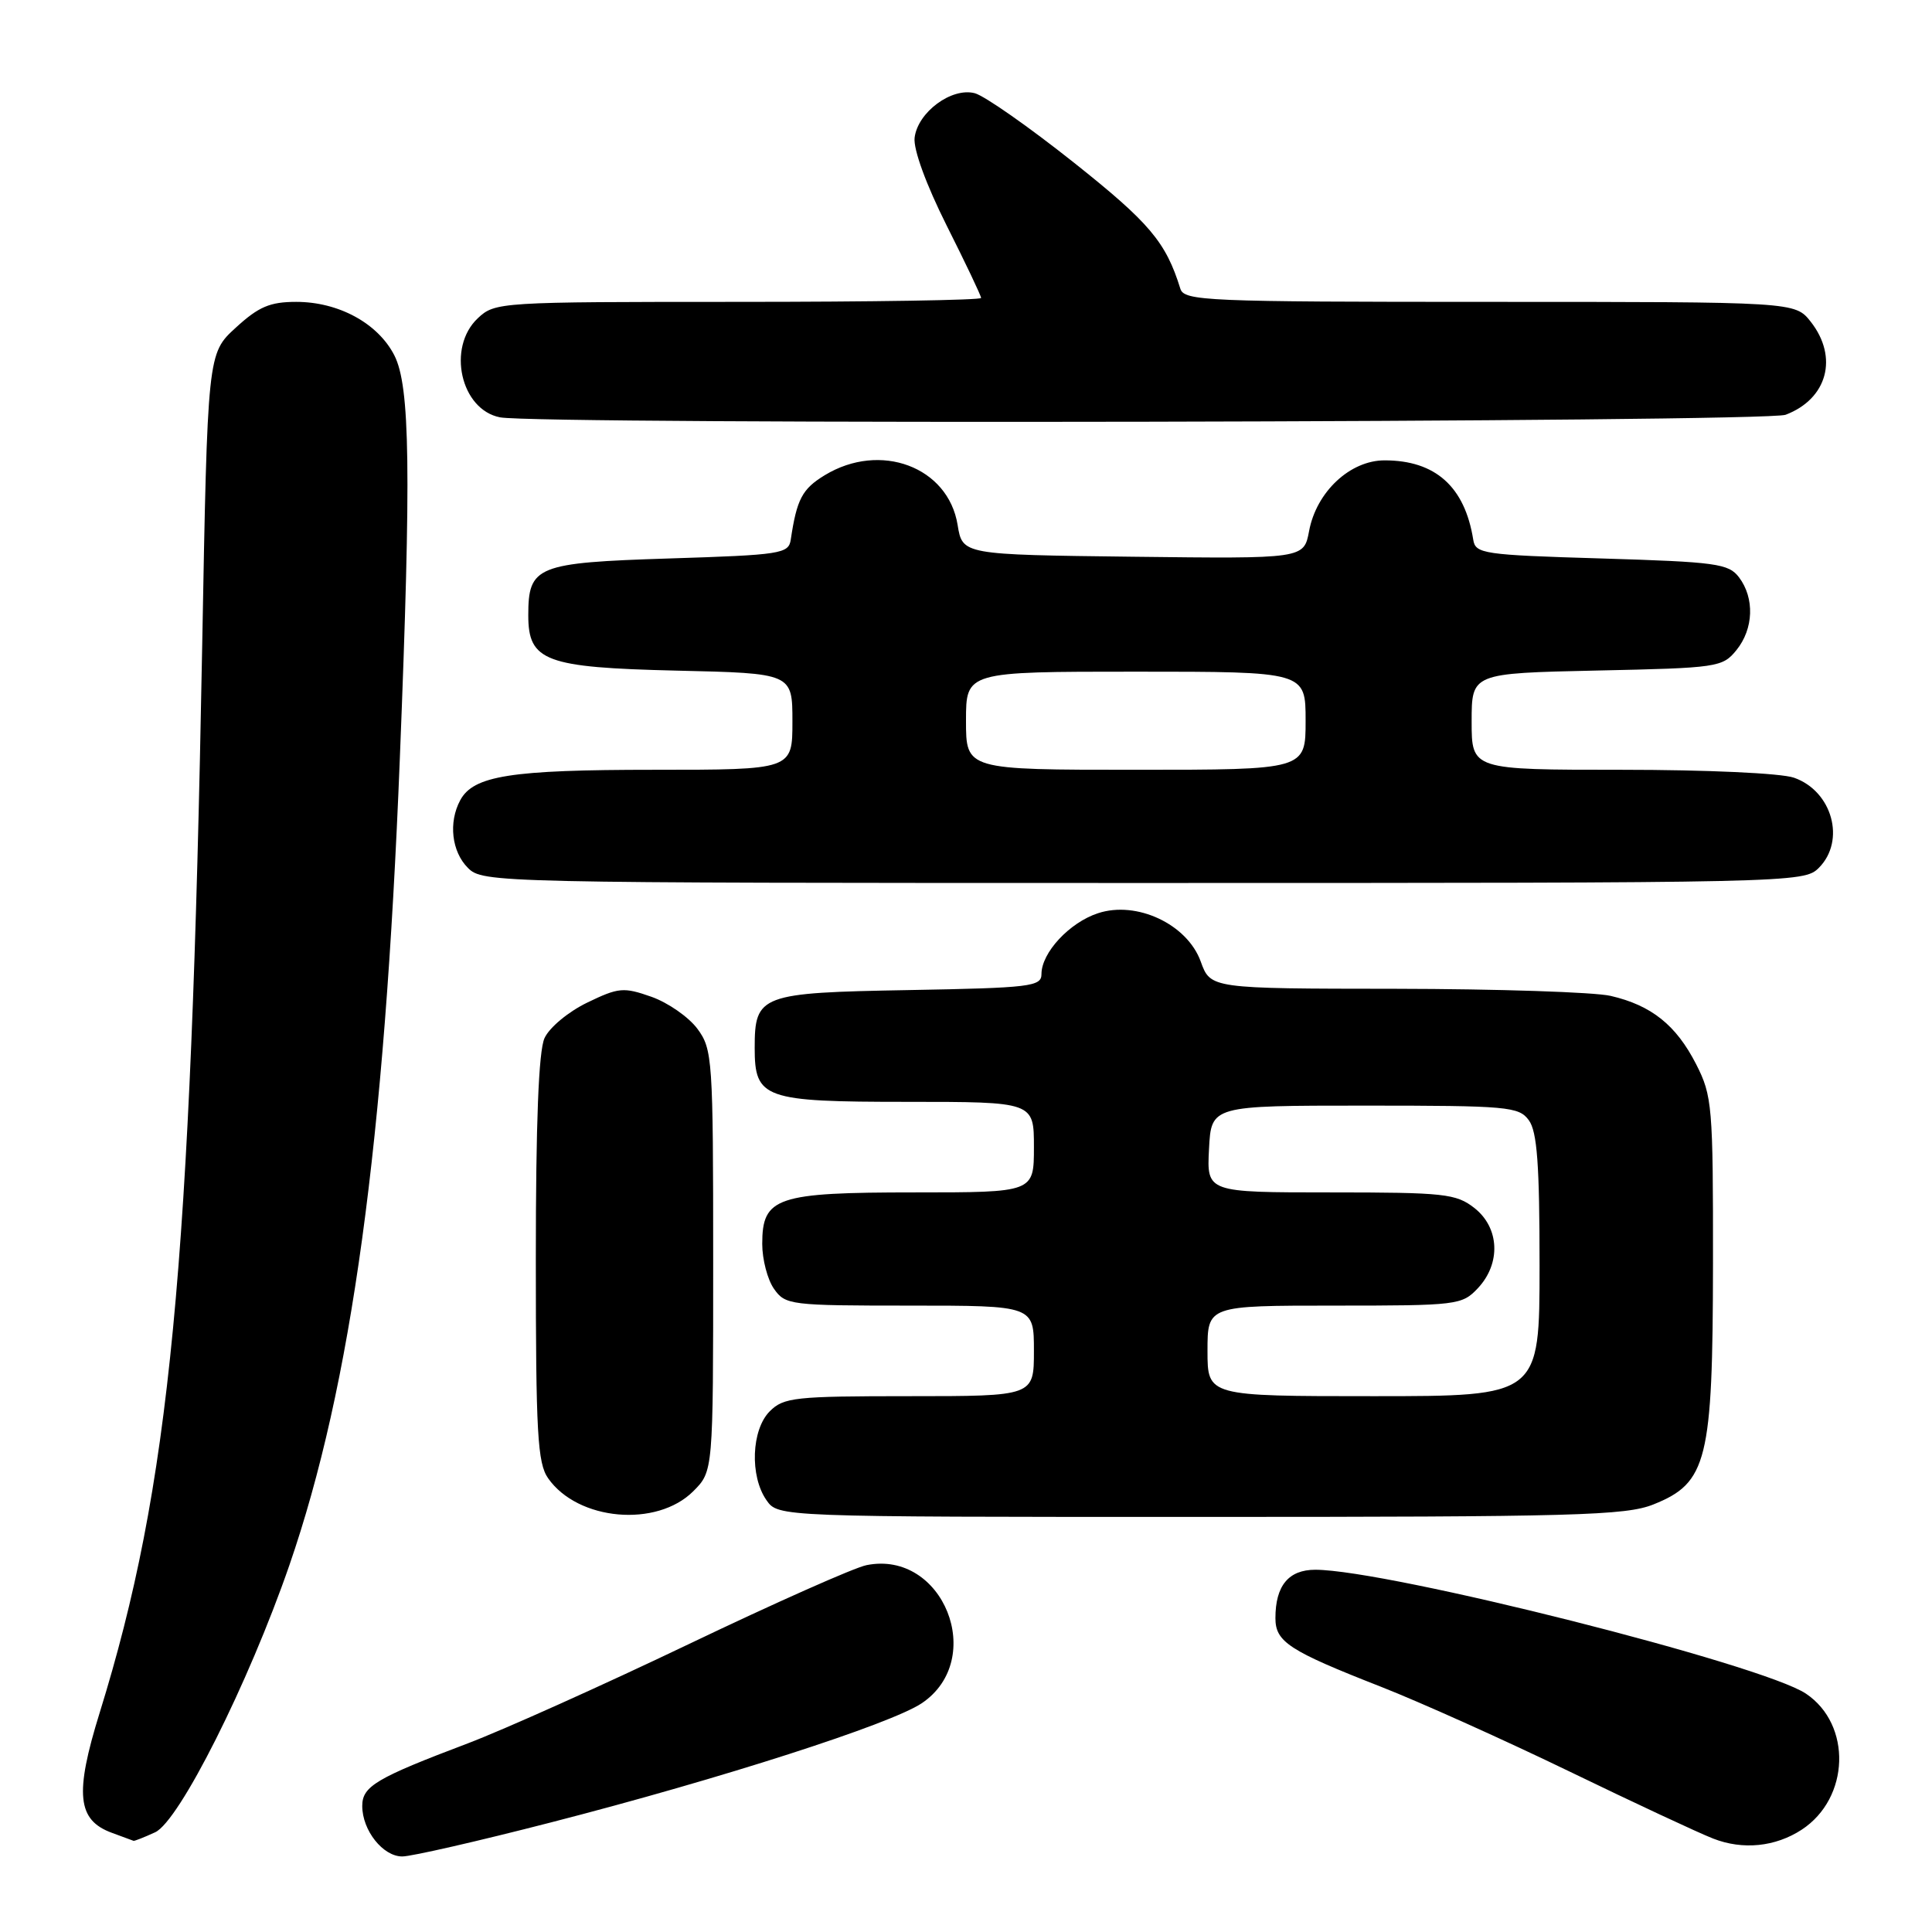 <?xml version="1.0" encoding="UTF-8" standalone="no"?>
<!DOCTYPE svg PUBLIC "-//W3C//DTD SVG 1.1//EN" "http://www.w3.org/Graphics/SVG/1.1/DTD/svg11.dtd" >
<svg xmlns="http://www.w3.org/2000/svg" xmlns:xlink="http://www.w3.org/1999/xlink" version="1.1" viewBox="0 0 256 256">
 <g >
 <path fill="currentColor"
d=" M 73.00 241.48 C 95.56 235.68 118.05 228.44 122.15 225.68 C 130.78 219.85 124.98 205.35 114.82 207.39 C 113.23 207.70 102.60 212.43 91.21 217.88 C 79.82 223.33 66.67 229.23 62.00 231.00 C 49.84 235.60 48.00 236.69 48.00 239.30 C 48.00 242.54 50.75 246.00 53.31 245.99 C 54.51 245.99 63.38 243.96 73.00 241.48 Z  M 238.74 242.44 C 245.11 238.26 245.41 228.52 239.30 224.42 C 233.53 220.54 183.92 208.02 174.29 208.00 C 170.74 208.00 169.00 210.11 169.00 214.41 C 169.00 217.56 170.79 218.73 183.00 223.51 C 188.22 225.56 199.47 230.62 208.00 234.75 C 216.53 238.88 225.07 242.87 227.00 243.62 C 230.93 245.16 235.25 244.72 238.74 242.44 Z  M 20.55 242.79 C 23.75 241.34 32.92 223.08 38.34 207.41 C 46.56 183.59 50.96 151.52 52.98 100.50 C 54.50 62.38 54.34 51.17 52.25 47.08 C 50.08 42.84 44.87 40.00 39.25 40.00 C 35.77 40.00 34.27 40.64 31.24 43.42 C 27.50 46.84 27.50 46.84 26.79 85.67 C 25.28 168.28 22.53 196.88 13.20 226.97 C 9.87 237.70 10.23 241.18 14.83 242.86 C 16.30 243.40 17.59 243.88 17.70 243.92 C 17.81 243.96 19.10 243.46 20.55 242.79 Z  M 91.87 197.59 C 94.50 194.95 94.50 194.95 94.50 167.05 C 94.50 140.31 94.41 139.03 92.41 136.32 C 91.26 134.77 88.52 132.86 86.32 132.08 C 82.62 130.78 81.97 130.84 77.81 132.85 C 75.31 134.06 72.79 136.15 72.15 137.56 C 71.37 139.27 71.00 148.76 71.00 166.82 C 71.00 189.90 71.22 193.87 72.63 195.88 C 76.57 201.51 87.02 202.44 91.87 197.59 Z  M 219.10 199.34 C 226.22 196.49 226.95 193.53 226.98 167.46 C 227.00 146.56 226.88 145.20 224.75 141.02 C 222.10 135.83 218.82 133.21 213.42 131.96 C 211.27 131.46 198.45 131.04 184.95 131.02 C 160.40 131.00 160.40 131.00 159.10 127.40 C 157.31 122.46 150.61 119.31 145.48 121.01 C 141.70 122.25 138.00 126.24 138.00 129.07 C 138.00 130.72 136.57 130.90 120.42 131.19 C 100.73 131.54 100.00 131.81 100.00 138.86 C 100.00 145.57 101.21 146.00 120.15 146.00 C 137.00 146.00 137.00 146.00 137.00 152.00 C 137.00 158.00 137.00 158.00 121.22 158.00 C 102.87 158.00 101.00 158.63 101.00 164.83 C 101.00 166.88 101.70 169.56 102.56 170.78 C 104.06 172.92 104.70 173.00 120.56 173.00 C 137.00 173.00 137.00 173.00 137.00 179.00 C 137.00 185.00 137.00 185.00 120.50 185.00 C 105.33 185.00 103.84 185.16 102.00 187.00 C 99.56 189.44 99.33 195.59 101.56 198.78 C 103.11 201.00 103.11 201.00 159.04 201.00 C 208.76 201.00 215.42 200.82 219.10 199.34 Z  M 241.00 115.00 C 244.60 111.40 242.79 104.82 237.71 103.05 C 236.00 102.45 226.13 102.00 214.85 102.00 C 195.00 102.00 195.00 102.00 195.00 95.60 C 195.00 89.21 195.00 89.21 211.59 88.85 C 227.61 88.51 228.24 88.42 230.09 86.14 C 232.37 83.32 232.51 79.26 230.43 76.50 C 229.05 74.68 227.42 74.46 212.22 74.00 C 196.49 73.53 195.50 73.38 195.21 71.50 C 194.09 64.49 190.20 61.00 183.47 61.00 C 178.89 61.00 174.43 65.17 173.46 70.37 C 172.77 74.04 172.77 74.04 150.15 73.77 C 127.53 73.50 127.53 73.50 126.89 69.56 C 125.64 61.85 116.64 58.49 109.28 62.97 C 106.29 64.79 105.58 66.14 104.78 71.50 C 104.50 73.38 103.51 73.53 88.66 74.00 C 71.09 74.56 70.00 75.00 70.00 81.54 C 70.00 87.61 72.26 88.45 89.60 88.86 C 105.00 89.21 105.00 89.21 105.00 95.61 C 105.00 102.00 105.00 102.00 86.65 102.00 C 67.65 102.00 62.73 102.78 60.98 106.04 C 59.40 108.98 59.85 112.85 62.00 115.00 C 63.97 116.97 65.33 117.00 151.50 117.00 C 237.67 117.00 239.03 116.97 241.00 115.00 Z  M 236.60 54.96 C 242.14 52.86 243.63 47.34 239.93 42.63 C 237.85 40.00 237.85 40.00 197.40 40.00 C 159.74 40.00 156.90 39.88 156.40 38.25 C 154.48 32.07 152.33 29.52 142.30 21.55 C 136.36 16.83 130.45 12.69 129.16 12.35 C 126.09 11.55 121.60 14.87 121.19 18.25 C 121.01 19.79 122.71 24.44 125.44 29.89 C 127.95 34.88 130.00 39.19 130.00 39.48 C 130.00 39.77 115.52 40.00 97.81 40.00 C 66.15 40.00 65.59 40.03 63.31 42.17 C 59.19 46.05 61.04 54.29 66.26 55.30 C 71.41 56.29 233.95 55.97 236.60 54.96 Z  M 160.00 179.00 C 160.00 173.00 160.00 173.00 176.83 173.00 C 193.12 173.00 193.72 172.93 195.83 170.69 C 198.90 167.41 198.70 162.69 195.37 160.07 C 192.94 158.17 191.41 158.00 176.32 158.00 C 159.90 158.00 159.90 158.00 160.20 152.25 C 160.50 146.50 160.50 146.50 180.83 146.50 C 199.80 146.50 201.26 146.63 202.58 148.44 C 203.68 149.94 204.00 154.33 204.00 167.69 C 204.00 185.00 204.00 185.00 182.00 185.00 C 160.00 185.00 160.00 185.00 160.00 179.00 Z  M 128.00 95.50 C 128.00 89.00 128.00 89.00 150.50 89.00 C 173.00 89.00 173.00 89.00 173.00 95.50 C 173.00 102.00 173.00 102.00 150.50 102.00 C 128.00 102.00 128.00 102.00 128.00 95.50 Z "/>
</g>
</svg>